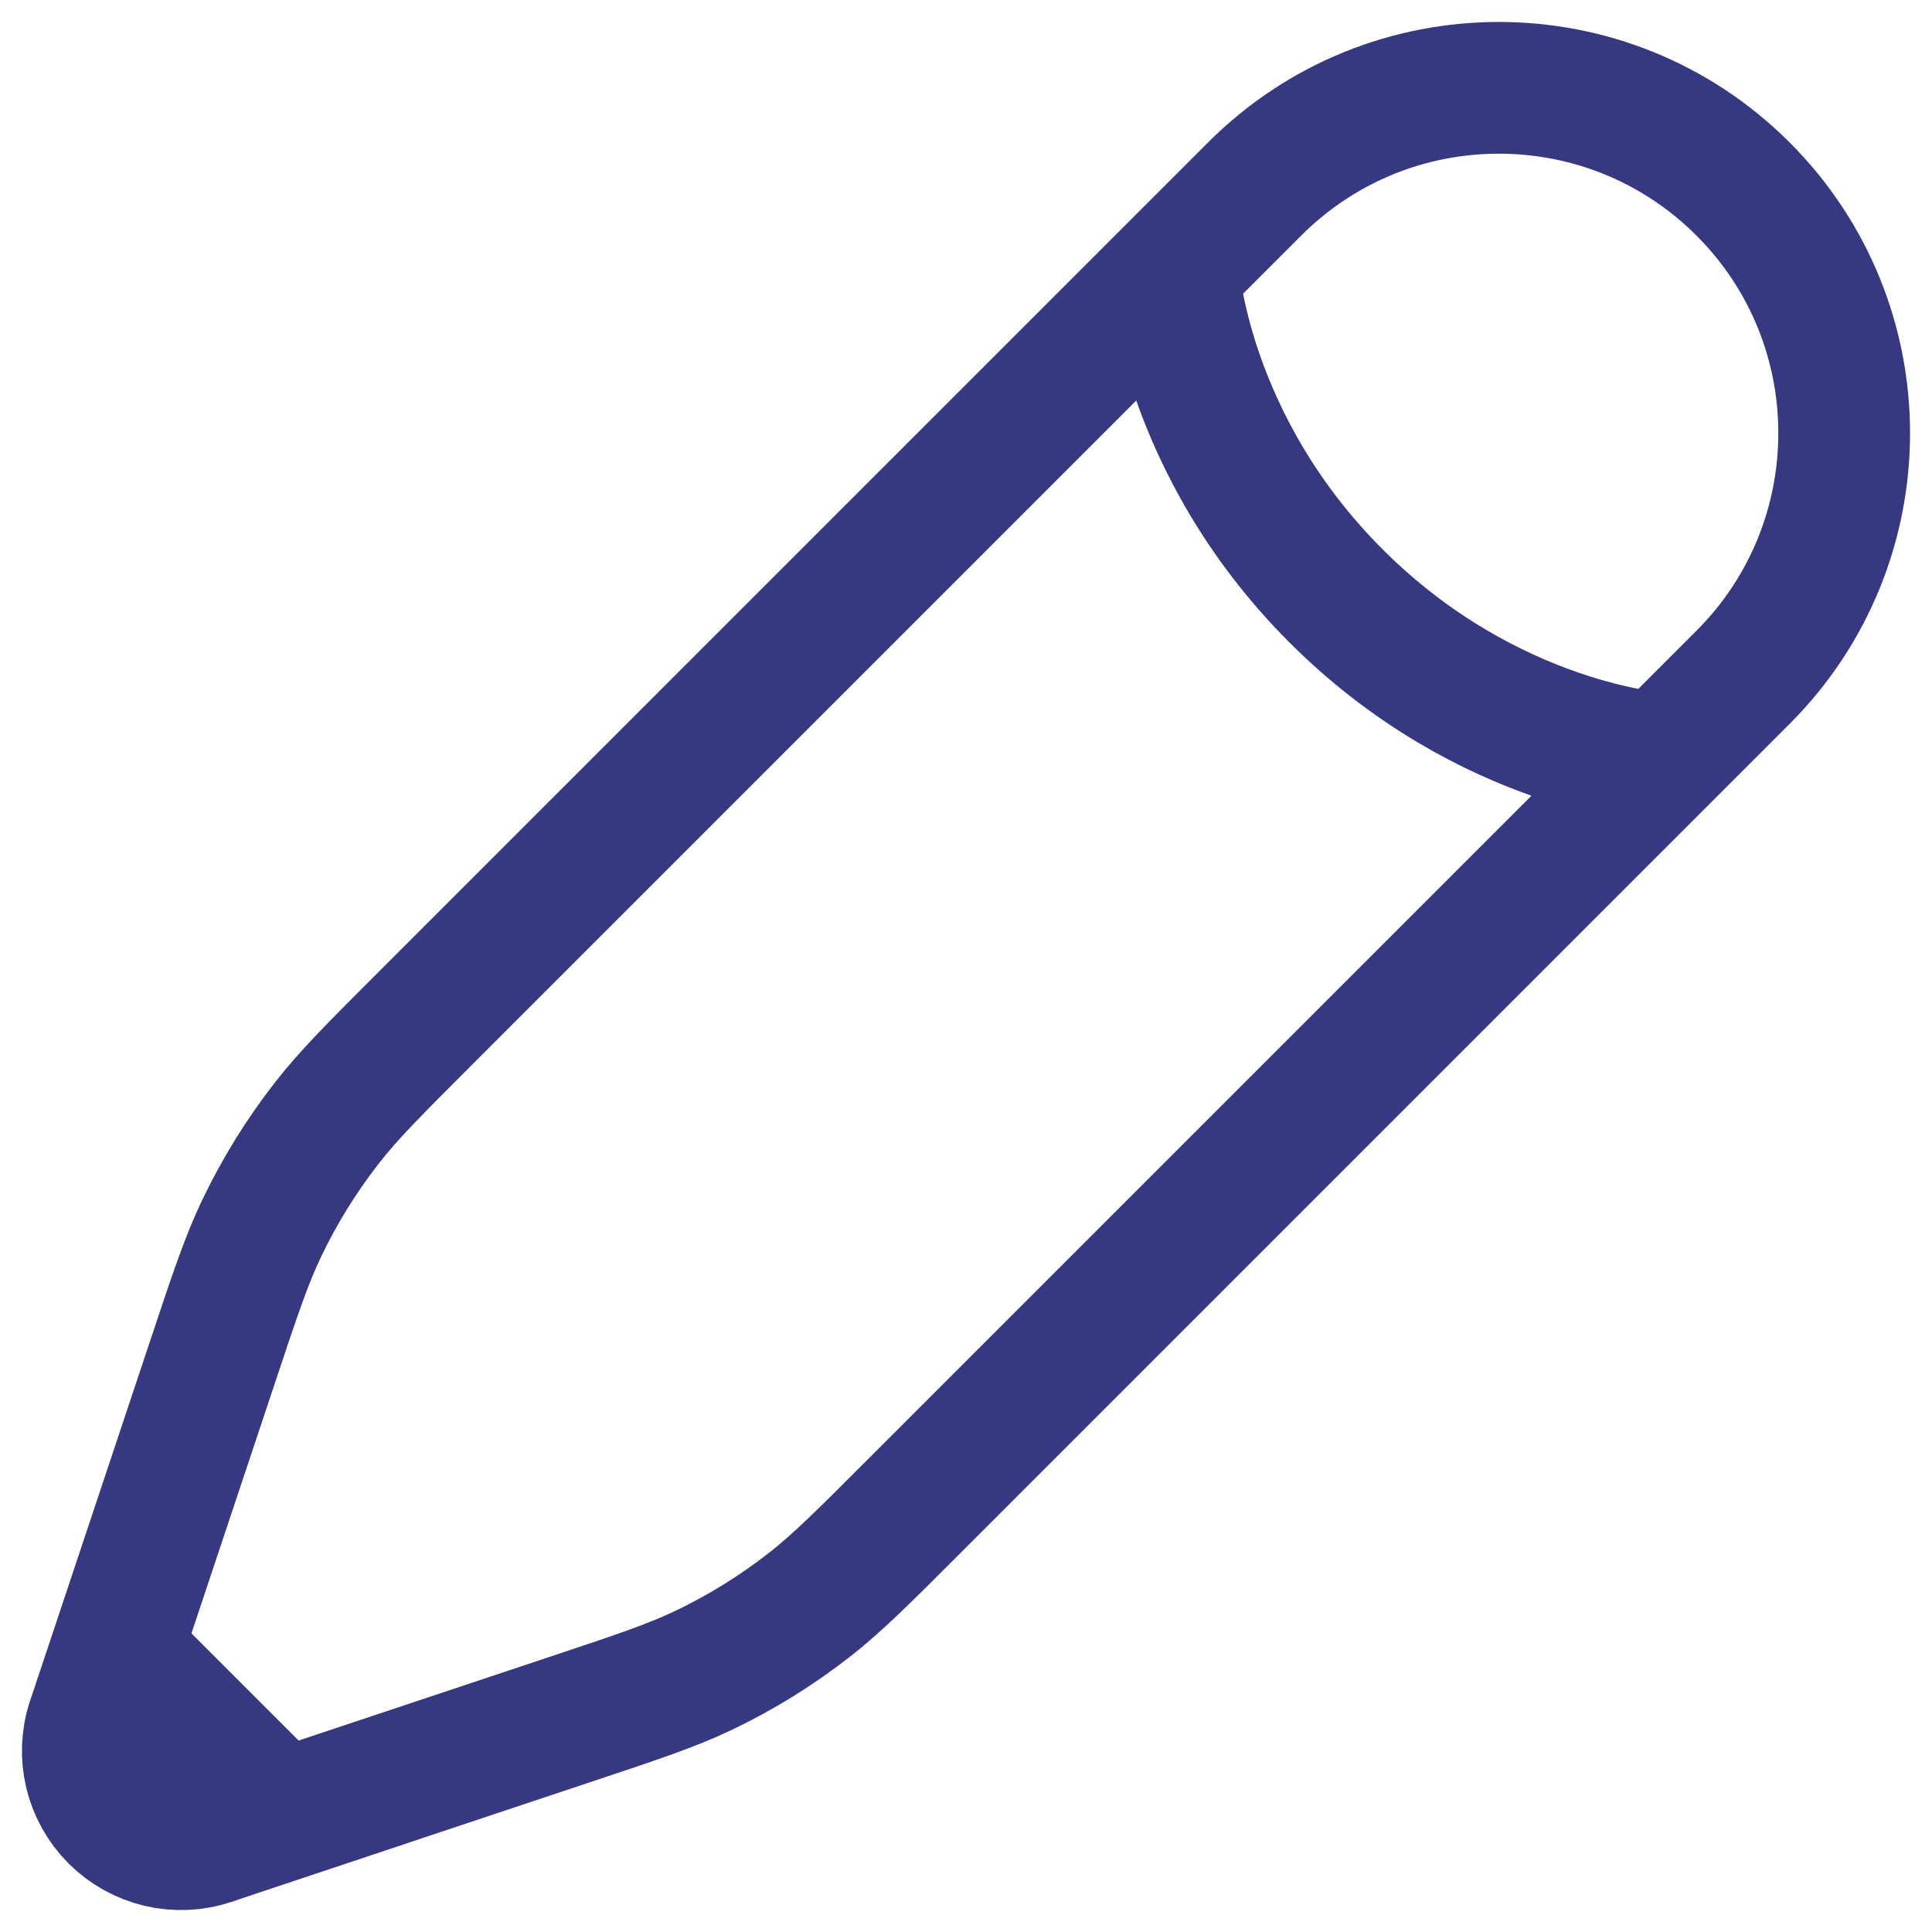 <svg width="22" height="22" viewBox="0 0 22 22" fill="none" xmlns="http://www.w3.org/2000/svg">
<path d="M13.36 3.079L14.287 2.152C15.823 0.616 18.312 0.616 19.848 2.152C21.384 3.687 21.384 6.177 19.848 7.713L18.921 8.64M13.36 3.079C13.36 3.079 13.476 5.048 15.214 6.786C16.952 8.524 18.921 8.64 18.921 8.64M13.36 3.079L4.839 11.6C4.262 12.177 3.973 12.466 3.725 12.784C3.432 13.159 3.181 13.565 2.976 13.995C2.803 14.359 2.674 14.746 2.416 15.521L1.322 18.802M18.921 8.64L10.4 17.161C9.823 17.738 9.534 18.027 9.216 18.275C8.841 18.568 8.435 18.819 8.005 19.024C7.641 19.197 7.254 19.326 6.479 19.584L3.198 20.678M3.198 20.678L2.396 20.946C2.015 21.073 1.595 20.973 1.311 20.689C1.027 20.405 0.927 19.985 1.054 19.604L1.322 18.802M3.198 20.678L1.322 18.802" stroke="#363881" stroke-width="1.5"/>
</svg>
